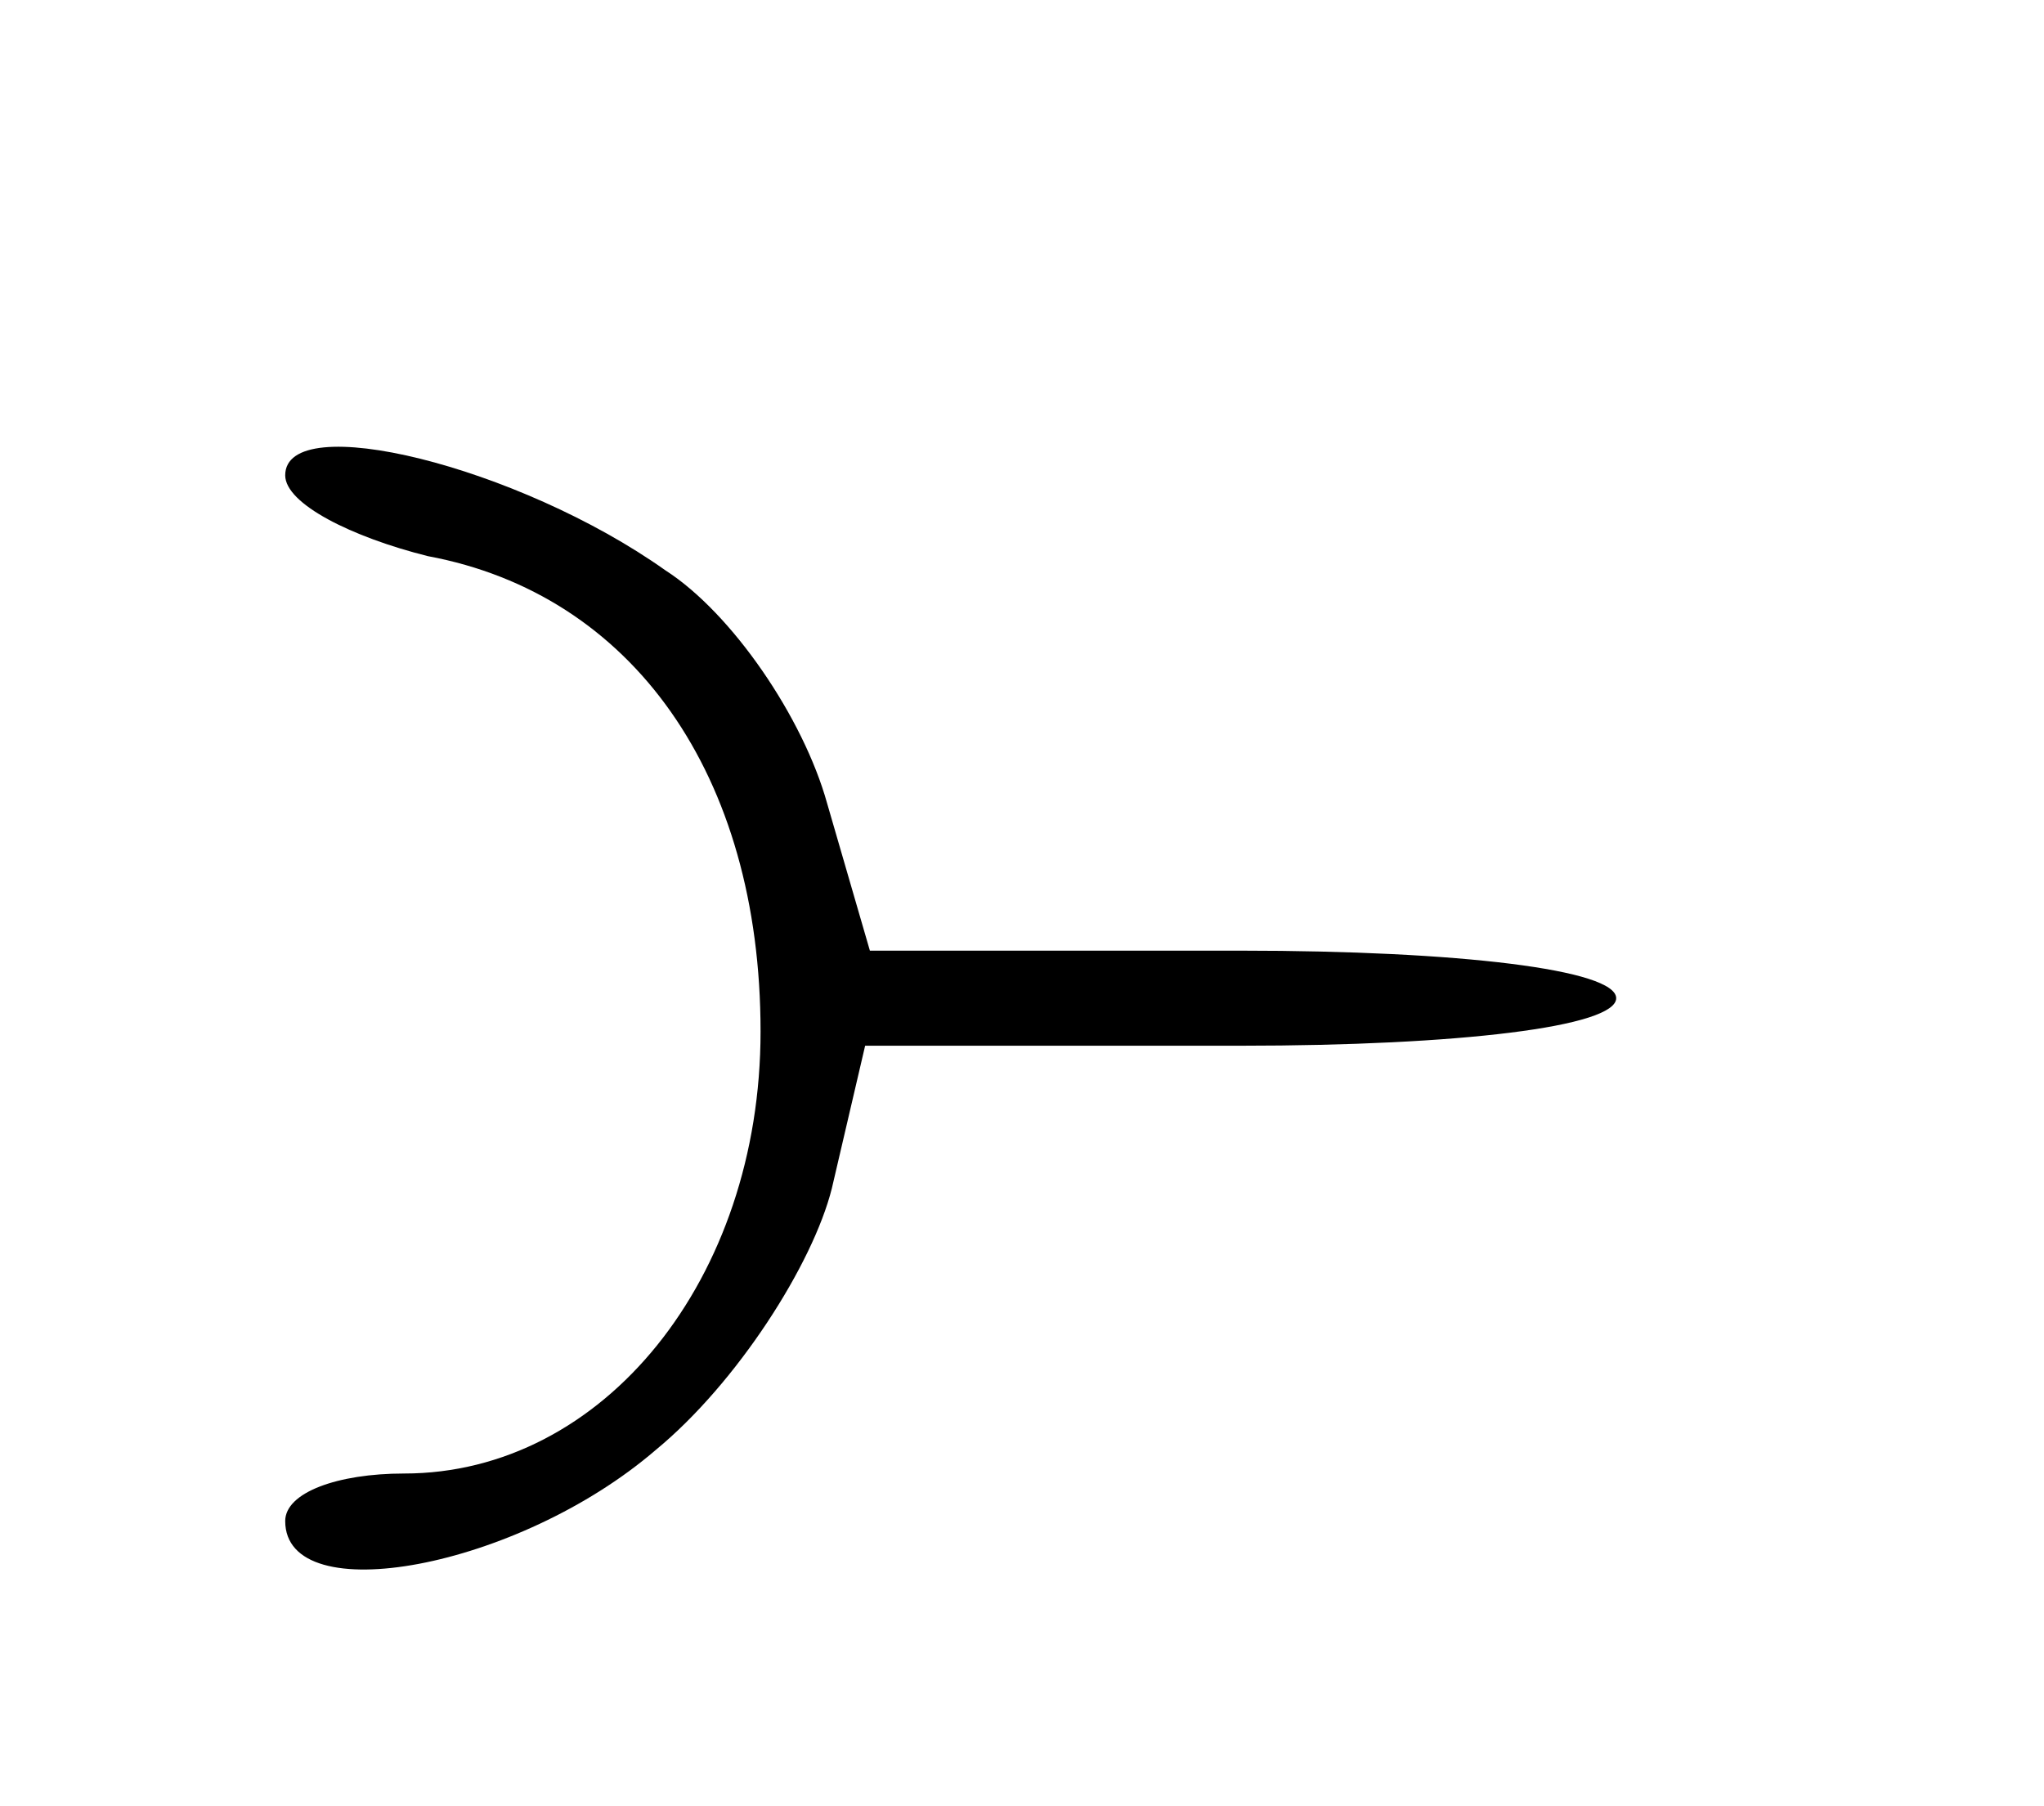 <?xml version="1.0" standalone="no"?>
<!DOCTYPE svg PUBLIC "-//W3C//DTD SVG 20010904//EN"
 "http://www.w3.org/TR/2001/REC-SVG-20010904/DTD/svg10.dtd">
<svg version="1.0" xmlns="http://www.w3.org/2000/svg"
 width="43pt" height="38pt" viewBox="0 0 43 38"
 preserveAspectRatio="xMidYMid meet">
<g transform="translate(0,38) scale(0.1,-0.1)"
fill="#000000" stroke="none">
<path d="M60 280 c0 -6 14 -13 30 -17 43 -8 70 -46 70 -100 0 -52 -33 -93 -75
-93 -14 0 -25 -4 -25 -10 0 -19 49 -10 78 15 17 14 33 39 37 55 l7 30 79 0
c46 0 79 4 79 10 0 6 -33 10 -79 10 l-78 0 -9 31 c-5 18 -20 40 -34 49 -31 22
-80 34 -80 20z"/>
</g>
</svg>
